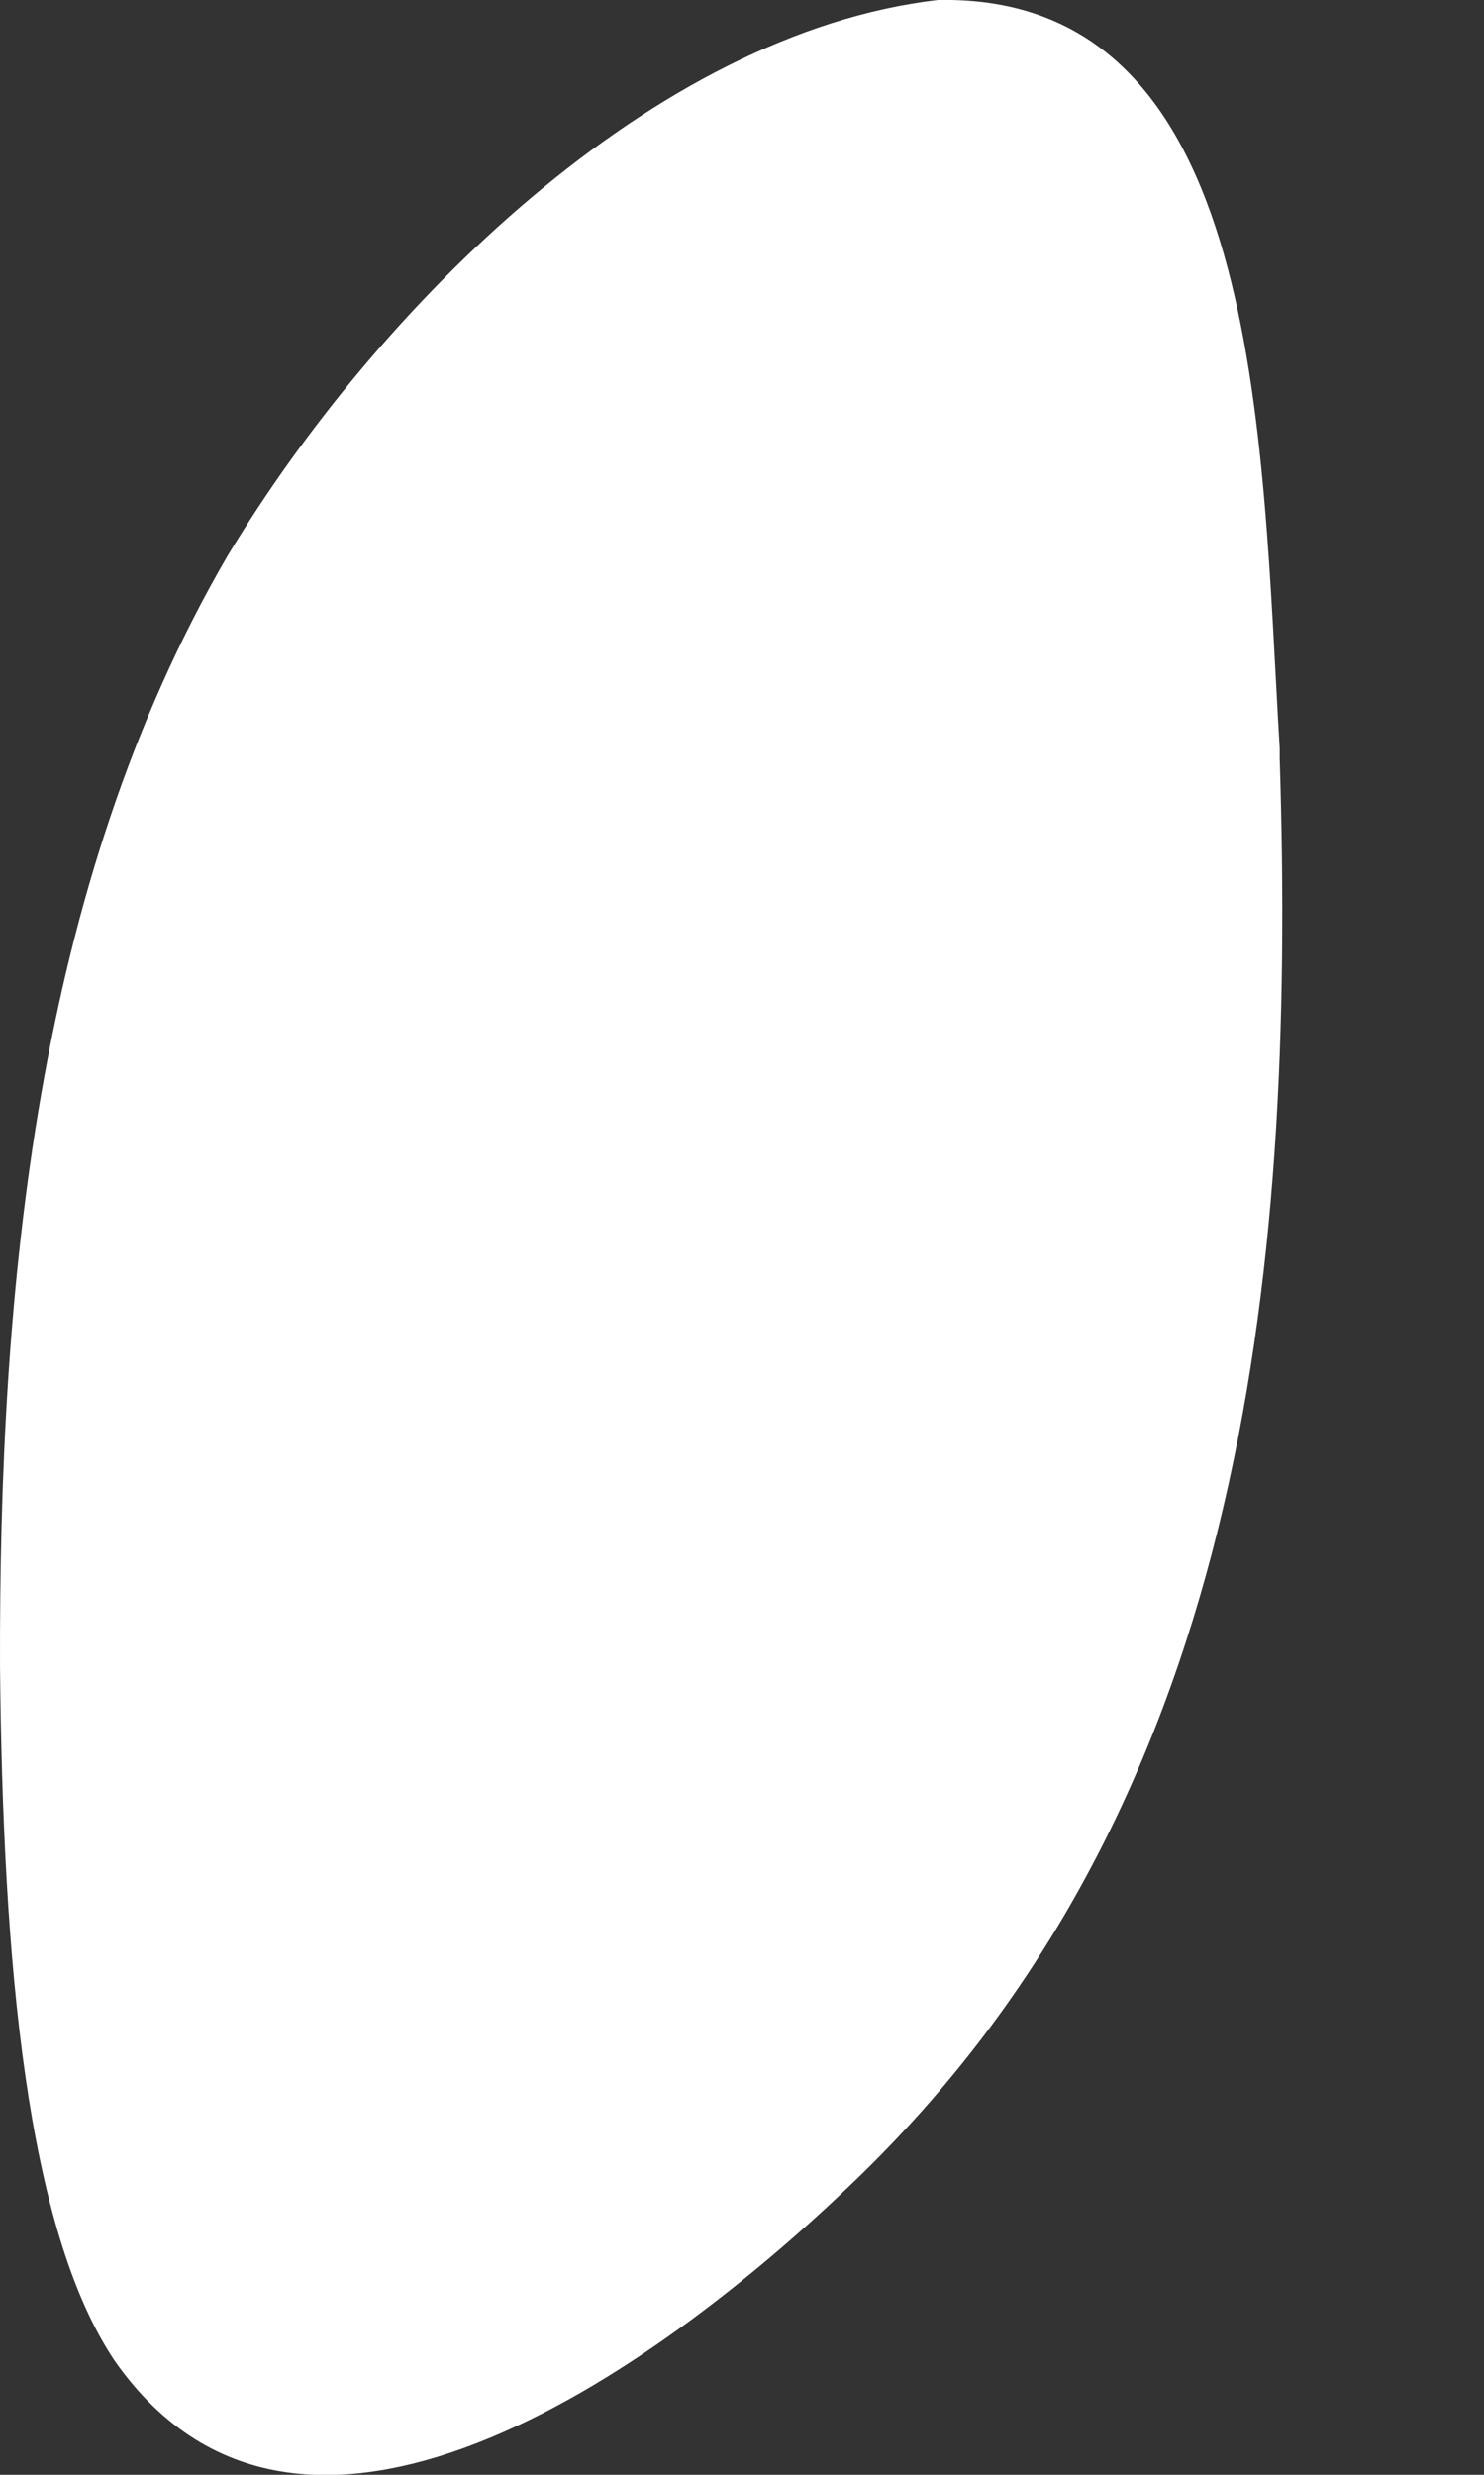 <svg width="3" height="5" viewBox="0 0 3 5" fill="none" xmlns="http://www.w3.org/2000/svg">
<rect x="0" y="0" width="3" height="5" fill="#333333" stroke="none"/>
<path d="M2.587 1.512C2.549 0.878 2.554 -0.013 1.896 0C1.32 0.067 0.763 0.62 0.46 1.123C0.071 1.79 -0.002 2.606 3.05019e-05 3.368C0.006 3.965 0.053 4.504 0.232 4.77C0.62 5.323 1.371 4.751 1.727 4.407C2.506 3.659 2.621 2.604 2.587 1.532V1.512Z" fill="white"/>
</svg>
